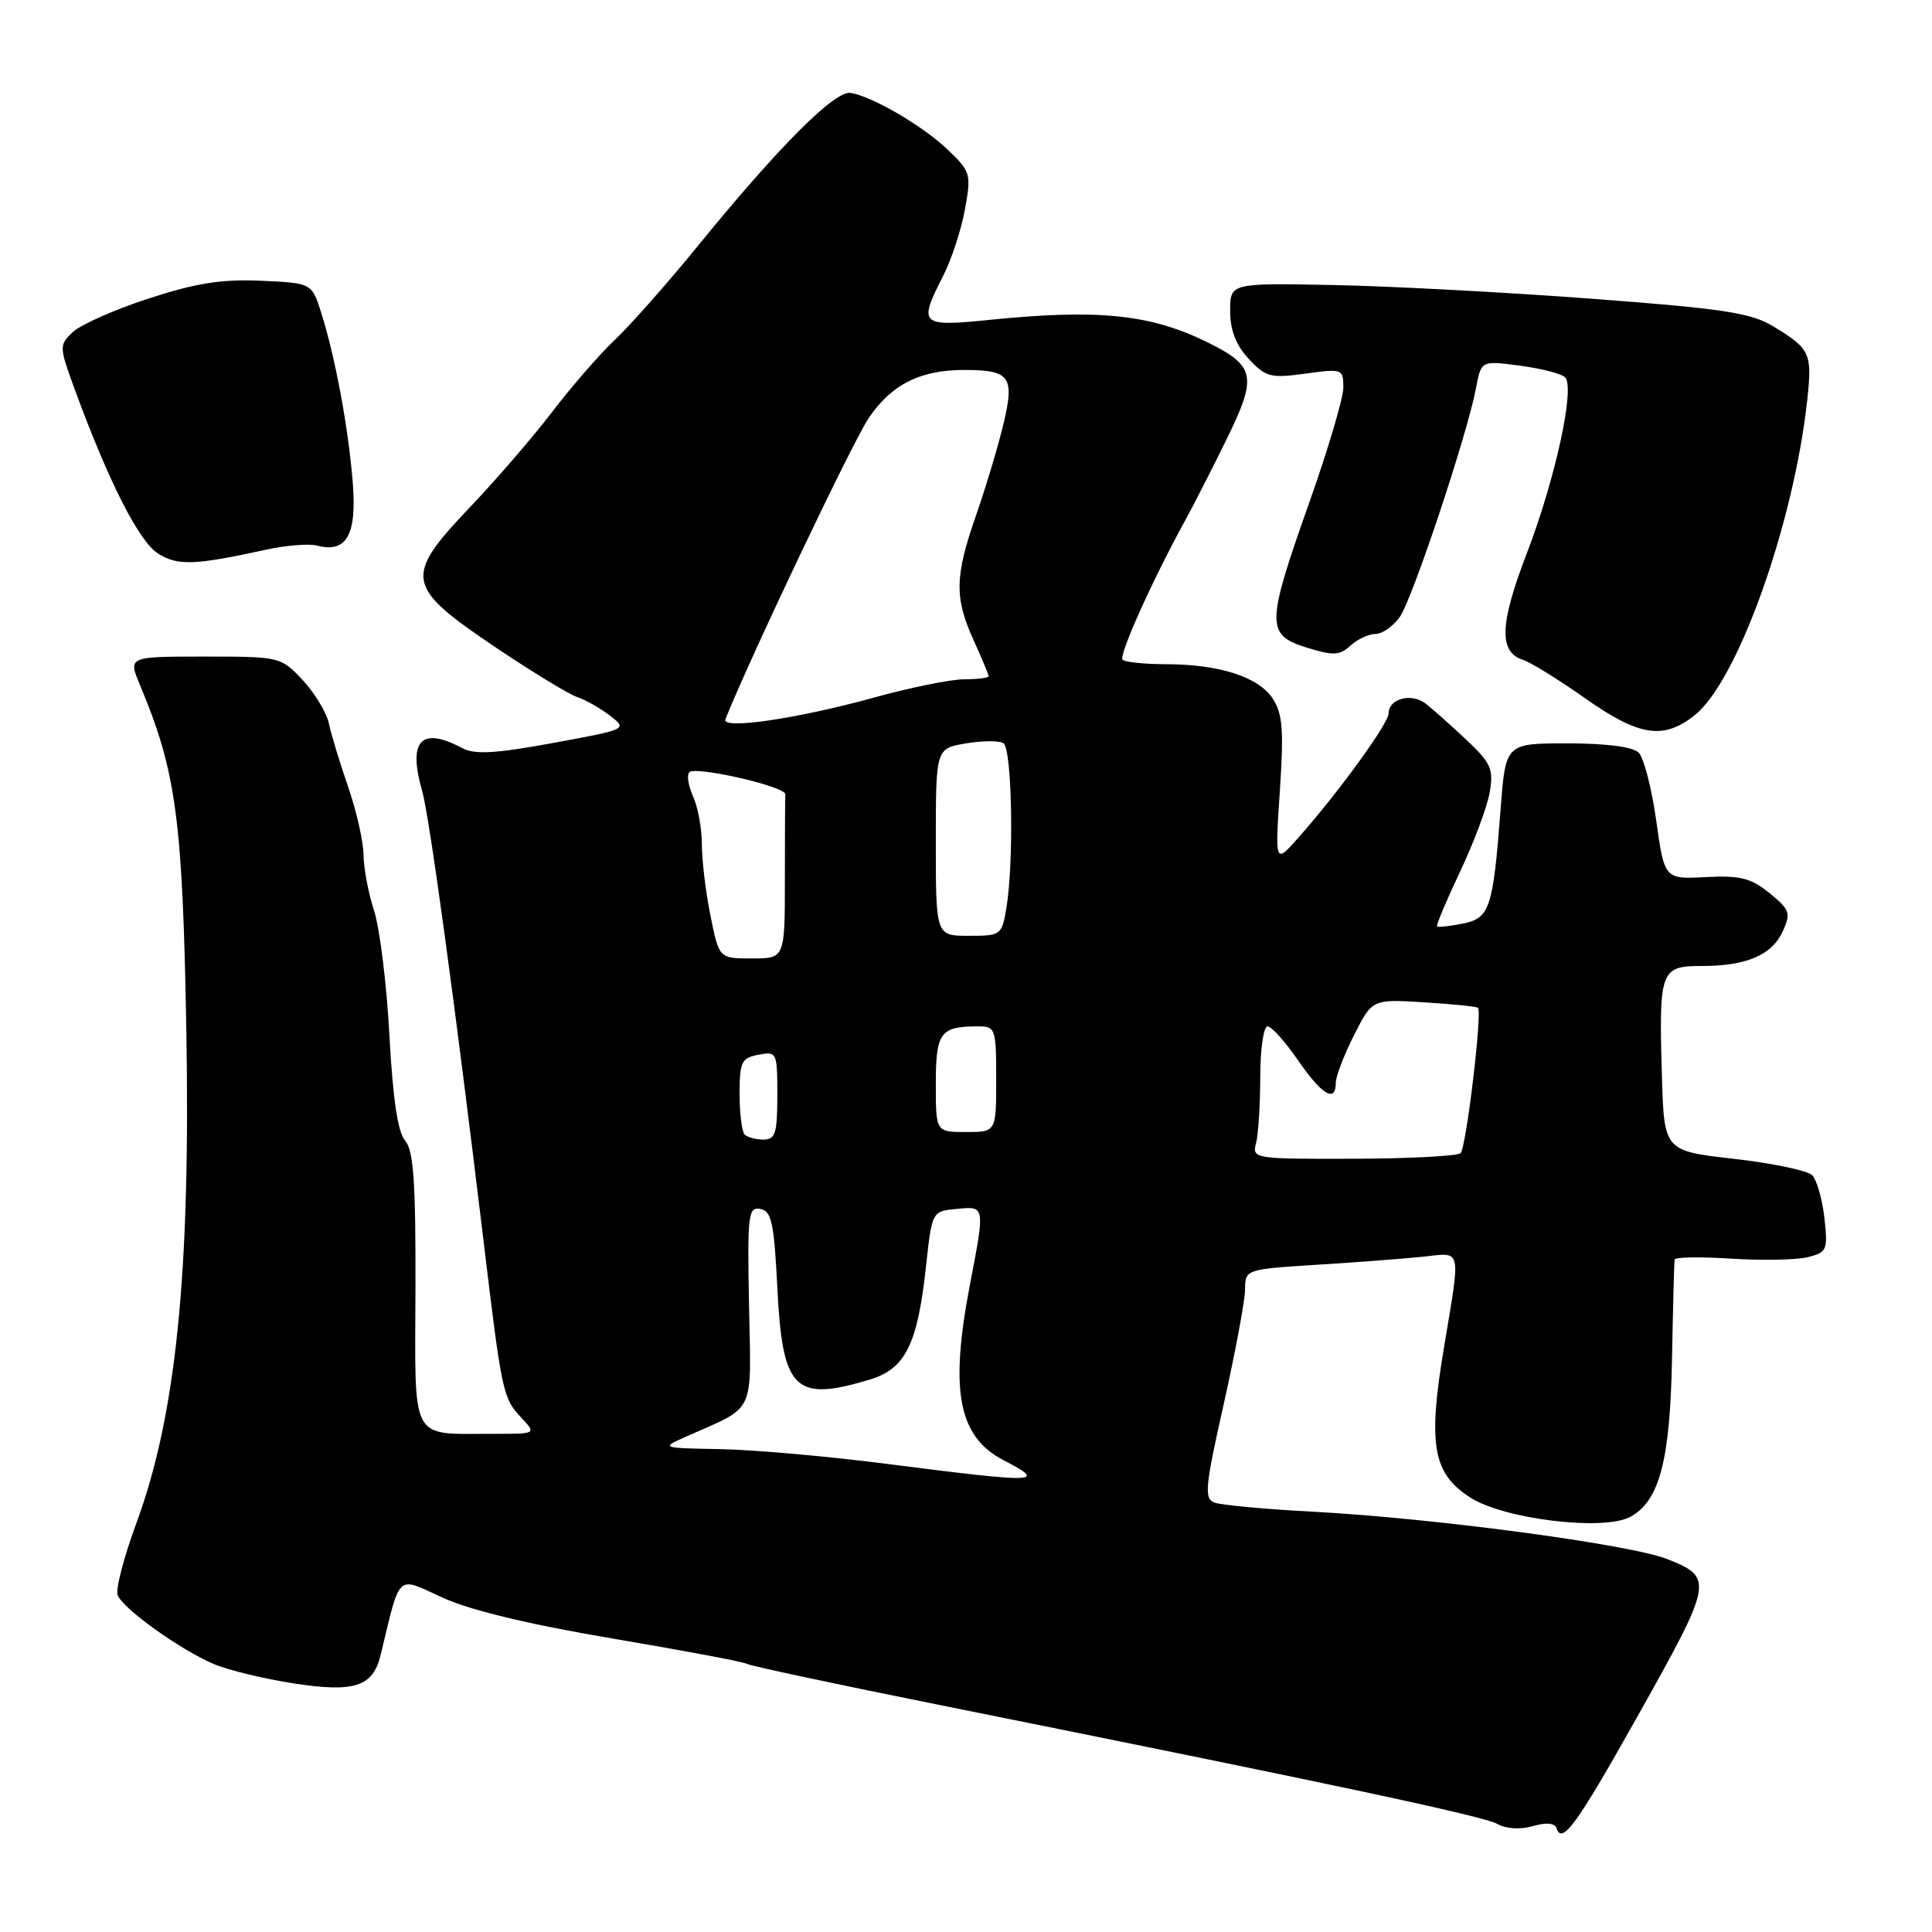 <?xml version="1.0" encoding="UTF-8" standalone="no"?>
<!DOCTYPE svg PUBLIC "-//W3C//DTD SVG 1.1//EN" "http://www.w3.org/Graphics/SVG/1.1/DTD/svg11.dtd" >
<svg xmlns="http://www.w3.org/2000/svg" xmlns:xlink="http://www.w3.org/1999/xlink" version="1.1" viewBox="0 0 256 256">
 <g >
 <path fill="currentColor"
d=" M 206.25 242.26 C 206.98 244.44 208.92 241.77 216.79 227.76 C 227.03 209.53 227.12 209.06 220.95 206.60 C 216.09 204.65 189.98 201.16 174.00 200.31 C 167.68 199.98 161.79 199.43 160.93 199.10 C 159.53 198.57 159.67 197.07 162.16 186.00 C 163.70 179.12 164.97 172.30 164.98 170.84 C 165.00 168.19 165.02 168.19 174.75 167.57 C 180.11 167.24 186.41 166.75 188.75 166.50 C 193.73 165.96 193.57 165.19 191.34 178.50 C 189.18 191.42 189.84 195.22 194.80 198.42 C 199.26 201.30 212.45 202.90 216.00 201.00 C 219.88 198.92 221.30 193.55 221.55 180.00 C 221.68 173.12 221.84 167.23 221.89 166.90 C 221.95 166.57 225.34 166.51 229.43 166.78 C 233.51 167.04 238.07 166.95 239.55 166.58 C 242.09 165.94 242.22 165.63 241.74 161.36 C 241.46 158.87 240.73 156.33 240.11 155.71 C 239.50 155.10 234.84 154.13 229.75 153.55 C 220.50 152.50 220.50 152.50 220.21 142.50 C 219.80 128.60 220.02 128.00 225.45 128.00 C 231.42 128.00 234.79 126.56 236.23 123.40 C 237.32 120.99 237.17 120.54 234.47 118.34 C 232.00 116.34 230.58 115.98 226.02 116.22 C 220.55 116.50 220.55 116.50 219.46 108.73 C 218.86 104.46 217.81 100.41 217.14 99.73 C 216.36 98.96 212.87 98.50 207.70 98.50 C 199.50 98.50 199.50 98.50 198.84 107.22 C 197.83 120.42 197.41 121.67 193.79 122.39 C 192.08 122.73 190.56 122.90 190.42 122.75 C 190.27 122.61 191.65 119.34 193.47 115.49 C 195.29 111.65 197.06 106.92 197.39 105.00 C 197.93 101.89 197.58 101.11 194.25 97.98 C 192.19 96.04 189.77 93.90 188.88 93.21 C 187.02 91.78 184.00 92.59 184.00 94.51 C 184.00 95.85 177.43 104.91 172.04 111.00 C 168.94 114.50 168.94 114.50 169.59 104.76 C 170.12 96.71 169.96 94.58 168.63 92.55 C 166.74 89.68 161.54 88.01 154.42 88.01 C 151.62 88.00 149.07 87.74 148.75 87.42 C 148.20 86.87 152.66 76.95 157.02 69.00 C 158.08 67.08 160.55 62.24 162.51 58.25 C 166.65 49.80 166.37 48.48 159.82 45.27 C 152.37 41.64 145.48 40.94 131.25 42.37 C 121.89 43.32 121.64 43.09 124.99 36.52 C 126.08 34.37 127.38 30.43 127.86 27.74 C 128.71 23.08 128.62 22.74 125.63 19.88 C 122.32 16.71 115.69 12.82 112.73 12.31 C 110.65 11.95 103.26 19.34 92.54 32.50 C 88.51 37.45 83.54 43.08 81.50 45.00 C 79.47 46.92 75.74 51.20 73.23 54.50 C 70.71 57.80 65.81 63.49 62.33 67.15 C 53.41 76.53 53.63 77.68 65.88 85.92 C 70.62 89.10 75.40 92.01 76.50 92.37 C 77.60 92.74 79.55 93.84 80.83 94.83 C 83.16 96.63 83.12 96.64 73.27 98.45 C 65.63 99.85 62.88 100.01 61.25 99.13 C 55.81 96.22 54.02 98.11 55.93 104.76 C 56.89 108.09 60.28 132.92 64.02 164.00 C 66.52 184.78 66.61 185.21 69.12 187.90 C 71.08 190.00 71.08 190.00 65.29 189.99 C 54.22 189.96 54.99 191.41 55.05 170.77 C 55.09 156.60 54.80 152.42 53.68 151.14 C 52.71 150.02 52.05 145.58 51.60 137.19 C 51.24 130.42 50.32 123.00 49.57 120.69 C 48.82 118.39 48.19 115.06 48.17 113.29 C 48.15 111.52 47.24 107.47 46.14 104.29 C 45.04 101.11 43.88 97.32 43.58 95.87 C 43.27 94.42 41.71 91.83 40.11 90.12 C 37.22 87.03 37.12 87.00 27.09 87.00 C 16.97 87.00 16.97 87.00 18.54 90.75 C 23.35 102.22 24.20 108.51 24.69 136.50 C 25.25 168.66 23.34 187.51 18.08 201.80 C 16.42 206.30 15.29 210.60 15.59 211.36 C 16.28 213.17 23.98 218.68 28.38 220.51 C 30.28 221.31 34.99 222.45 38.85 223.05 C 46.98 224.31 49.42 223.51 50.44 219.28 C 53.10 208.26 52.45 208.86 58.63 211.69 C 62.27 213.36 70.13 215.25 81.20 217.12 C 90.54 218.70 98.52 220.20 98.94 220.46 C 99.36 220.73 110.91 223.19 124.60 225.94 C 177.18 236.51 196.57 240.65 198.42 241.69 C 199.56 242.33 201.44 242.45 203.11 241.97 C 204.90 241.45 206.02 241.56 206.25 242.26 Z  M 224.52 94.80 C 230.22 90.32 237.67 69.48 239.47 53.00 C 240.14 46.80 239.88 46.23 234.99 43.26 C 232.01 41.45 228.42 40.90 210.99 39.59 C 199.72 38.74 184.31 37.92 176.75 37.77 C 163.00 37.50 163.00 37.50 163.00 41.20 C 163.00 43.74 163.77 45.73 165.46 47.55 C 167.71 49.97 168.34 50.14 172.96 49.51 C 177.87 48.83 178.00 48.88 178.00 51.34 C 178.00 52.73 175.97 59.58 173.50 66.55 C 167.76 82.75 167.73 84.12 173.12 85.80 C 176.67 86.91 177.49 86.87 178.95 85.54 C 179.89 84.69 181.38 84.00 182.27 84.00 C 183.16 84.00 184.60 82.99 185.48 81.75 C 187.16 79.36 194.43 57.55 195.58 51.42 C 196.26 47.78 196.26 47.78 201.38 48.45 C 204.20 48.82 206.89 49.51 207.38 49.99 C 208.74 51.33 206.09 63.50 202.28 73.40 C 198.70 82.71 198.58 86.41 201.82 87.44 C 202.82 87.76 206.51 90.04 210.01 92.51 C 217.18 97.56 220.38 98.06 224.52 94.80 Z  M 35.28 72.83 C 37.91 72.26 40.93 72.01 41.99 72.29 C 45.92 73.32 47.30 70.90 46.74 63.92 C 46.15 56.64 44.44 47.40 42.58 41.50 C 41.32 37.50 41.32 37.50 34.56 37.20 C 29.35 36.97 25.92 37.52 19.65 39.57 C 15.17 41.03 10.66 43.03 9.64 44.01 C 7.82 45.74 7.83 45.93 9.92 51.64 C 14.41 63.87 18.44 71.80 20.96 73.36 C 23.57 74.99 25.83 74.90 35.28 72.83 Z  M 117.50 193.97 C 109.80 192.98 99.90 192.10 95.50 192.02 C 87.50 191.87 87.50 191.87 91.00 190.32 C 100.23 186.21 99.53 187.69 99.25 172.97 C 99.02 160.94 99.14 159.88 100.75 160.19 C 102.24 160.47 102.57 162.03 103.00 170.61 C 103.67 184.19 105.27 185.80 115.19 182.82 C 119.98 181.39 121.58 178.18 122.71 167.71 C 123.50 160.50 123.50 160.50 126.75 160.19 C 130.56 159.82 130.54 159.70 128.50 170.34 C 125.82 184.36 126.99 190.39 133.02 193.51 C 138.83 196.51 137.64 196.55 117.50 193.97 Z  M 166.42 151.54 C 166.73 150.42 166.98 146.46 166.99 142.75 C 166.99 139.04 167.43 136.00 167.95 136.00 C 168.48 136.00 170.30 138.03 172.00 140.50 C 175.17 145.10 177.00 146.19 177.00 143.47 C 177.00 142.62 178.09 139.79 179.42 137.16 C 181.83 132.39 181.83 132.39 188.67 132.81 C 192.43 133.04 195.65 133.37 195.84 133.54 C 196.43 134.08 194.28 152.05 193.54 152.80 C 193.15 153.18 186.77 153.52 179.35 153.54 C 166.26 153.58 165.89 153.53 166.42 151.54 Z  M 98.67 150.33 C 98.30 149.97 98.00 147.54 98.00 144.95 C 98.00 140.71 98.25 140.18 100.50 139.76 C 102.94 139.29 103.00 139.43 103.00 145.14 C 103.00 150.16 102.74 151.00 101.17 151.00 C 100.16 151.00 99.03 150.70 98.67 150.33 Z  M 124.00 143.61 C 124.00 136.80 124.59 136.00 129.58 136.00 C 131.91 136.00 132.00 136.26 132.00 143.00 C 132.00 150.00 132.00 150.00 128.00 150.00 C 124.00 150.00 124.00 150.00 124.00 143.61 Z  M 94.14 121.33 C 93.51 118.22 93.00 113.96 93.00 111.88 C 93.00 109.80 92.48 106.95 91.84 105.54 C 91.20 104.14 90.98 102.69 91.34 102.32 C 92.19 101.48 104.15 104.23 104.06 105.25 C 104.03 105.66 104.00 110.72 104.00 116.50 C 104.00 127.00 104.00 127.00 99.64 127.00 C 95.28 127.00 95.28 127.00 94.14 121.33 Z  M 124.00 111.59 C 124.00 99.18 124.00 99.18 127.96 98.51 C 130.14 98.14 132.39 98.12 132.96 98.48 C 134.10 99.18 134.37 114.15 133.36 120.25 C 132.75 123.92 132.64 124.00 128.37 124.00 C 124.00 124.00 124.00 124.00 124.00 111.59 Z  M 96.12 95.31 C 99.33 87.23 113.02 58.46 115.13 55.36 C 118.17 50.90 122.00 48.99 127.90 49.02 C 133.83 49.04 134.46 49.92 132.97 56.14 C 132.27 59.09 130.64 64.53 129.35 68.23 C 126.50 76.39 126.45 79.19 129.02 84.86 C 130.11 87.26 131.00 89.39 131.00 89.61 C 131.00 89.82 129.54 90.01 127.75 90.01 C 125.96 90.02 120.58 91.11 115.78 92.44 C 105.63 95.24 95.57 96.72 96.12 95.31 Z "/>
</g>
</svg>